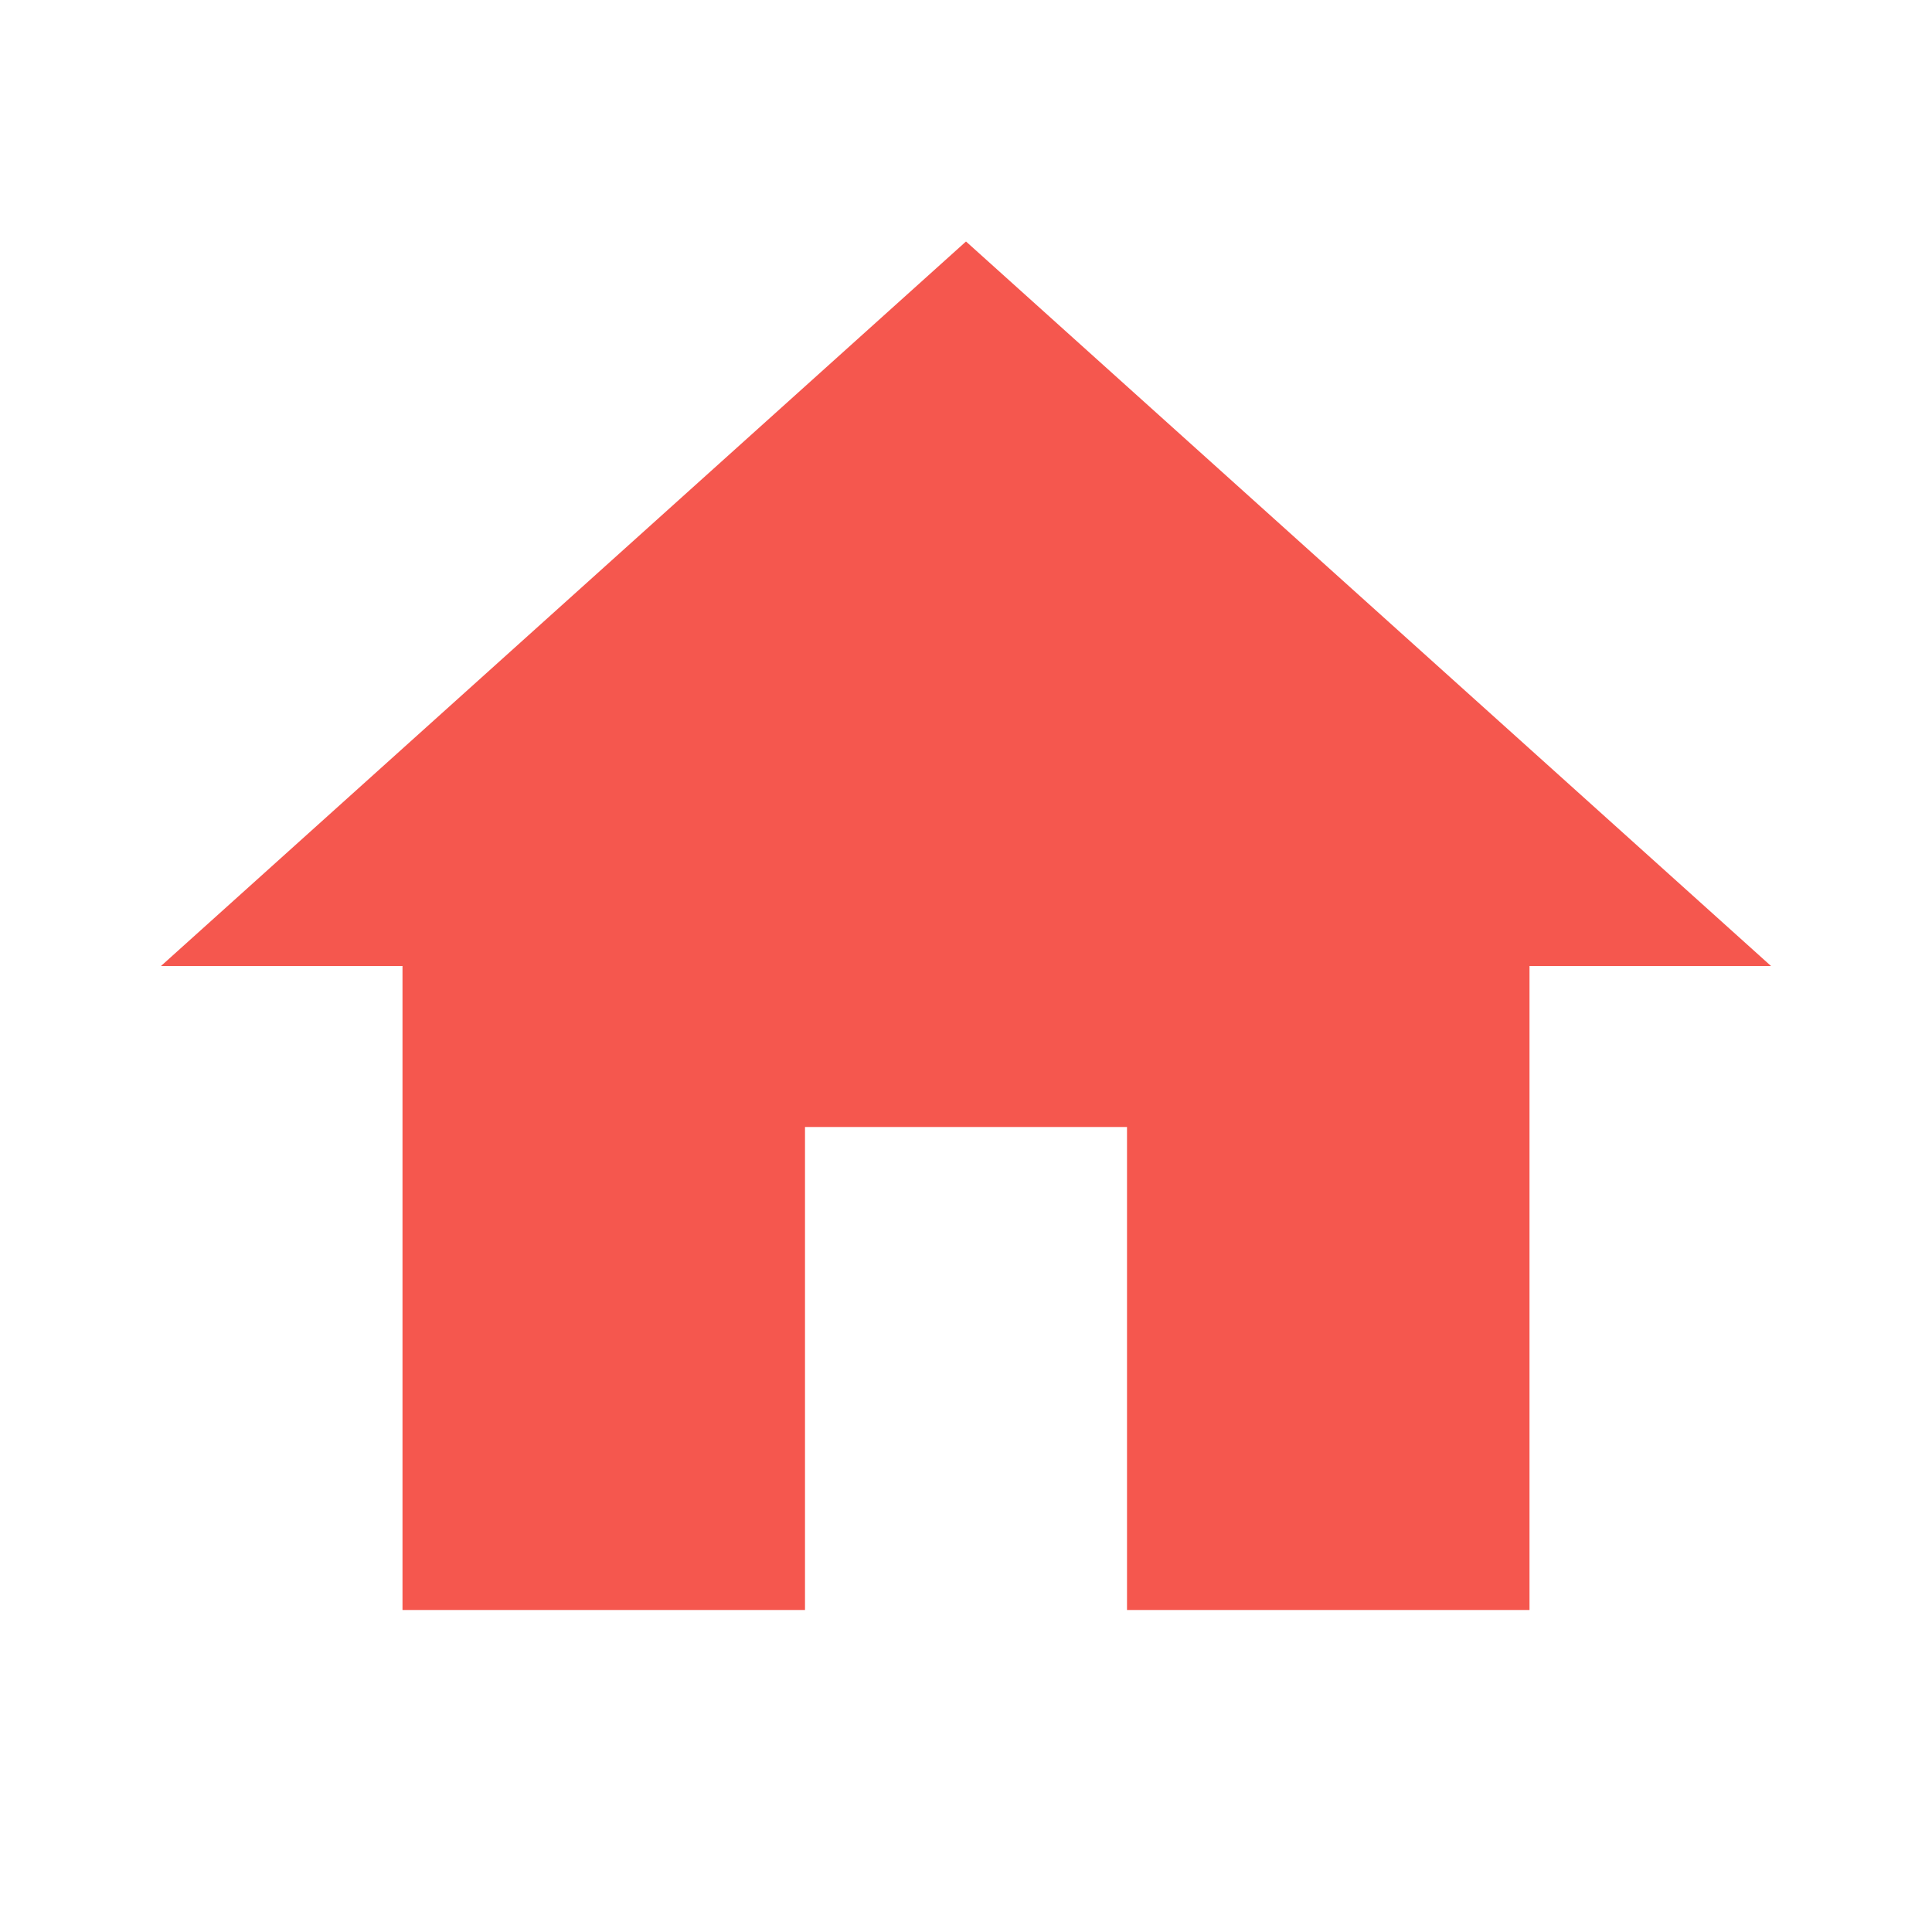 ﻿<svg xmlns="http://www.w3.org/2000/svg" width="256" height="256" viewBox="0 0 48 48" fill="rgba(245, 87, 78, 1)">
    <path d="M20 40V28h8v12h10V24h6L24 6 4 24h6v16z"></path>
    <path d="M0 0h48v48H0z" fill="none"></path>
</svg>
